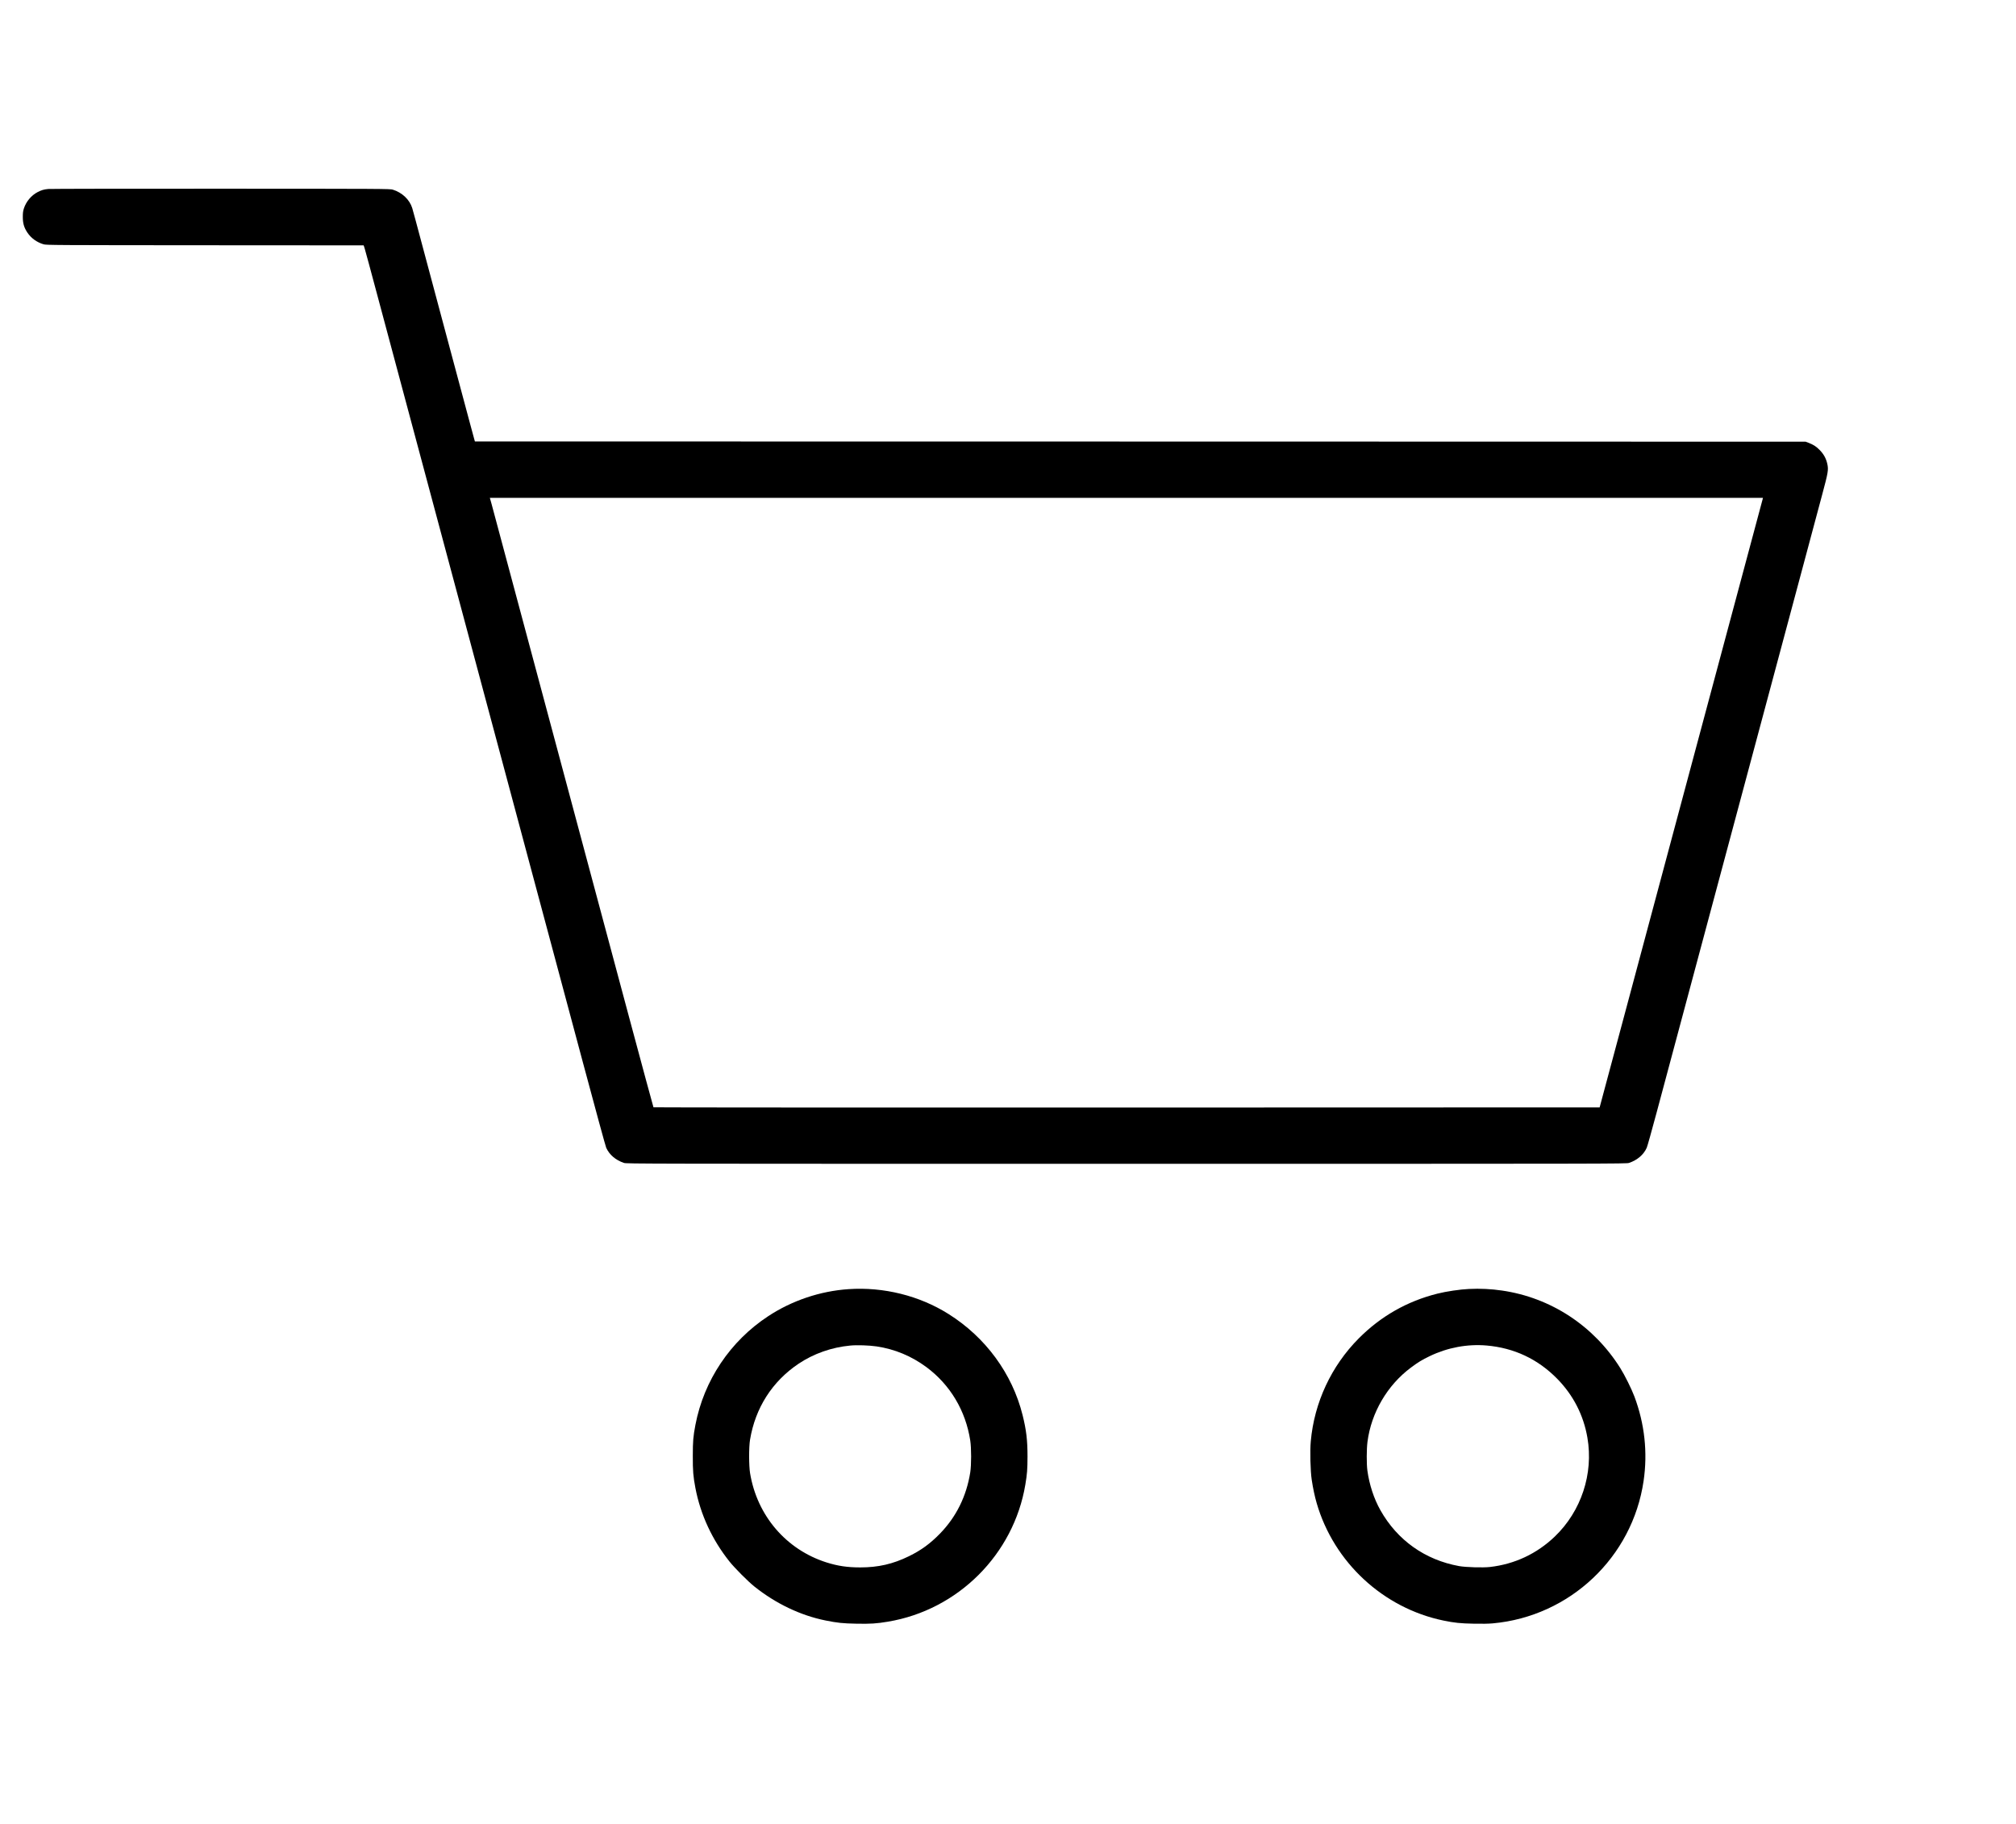 <?xml version="1.0" standalone="no"?>
<!DOCTYPE svg PUBLIC "-//W3C//DTD SVG 20010904//EN"
 "http://www.w3.org/TR/2001/REC-SVG-20010904/DTD/svg10.dtd">
<svg version="1.0" xmlns="http://www.w3.org/2000/svg"
 width="4288pt" height="3880pt" viewBox="0 0 4288 3880"
 preserveAspectRatio="xMidYMid meet">

<g transform="translate(0,3880) scale(0.1,-0.1)"
fill="#000000" stroke="none">
<path d="M1025 34780 c-93 -9 -147 -25 -225 -66 -134 -70 -243 -200 -291 -345
-19 -60 -24 -94 -24 -184 0 -136 26 -225 97 -332 81 -120 198 -205 343 -249
57 -18 205 -19 3435 -21 l3375 -2 22 -68 c12 -37 128 -466 258 -953 265 -992
252 -941 845 -3155 237 -885 498 -1860 580 -2165 157 -586 742 -2769 1305
-4870 185 -690 453 -1691 596 -2225 143 -533 336 -1253 429 -1600 93 -346 379
-1413 635 -2370 256 -957 476 -1762 489 -1790 69 -149 199 -260 376 -321 54
-19 291 -19 10690 -19 10401 0 10636 0 10690 19 177 61 310 175 376 323 13 29
109 371 213 760 104 390 375 1399 601 2243 226 844 478 1785 560 2090 201 750
892 3330 1305 4870 185 690 471 1757 635 2370 164 613 351 1311 415 1550 130
484 139 536 111 664 -27 118 -77 208 -165 297 -75 76 -130 110 -241 153 l-55
21 -14152 3 -14152 2 -15 53 c-9 28 -49 178 -90 332 -41 154 -241 901 -445
1660 -203 759 -458 1711 -566 2115 -107 404 -205 766 -217 804 -56 180 -216
332 -414 392 -56 18 -217 19 -3659 20 -1980 1 -3631 -2 -3670 -6z m36465
-6602 c-5 -18 -311 -1158 -679 -2533 -368 -1375 -854 -3188 -1080 -4030 -225
-841 -527 -1969 -671 -2505 -143 -536 -373 -1393 -510 -1905 -137 -511 -312
-1162 -388 -1445 l-138 -515 -10059 -3 c-5532 -1 -10062 1 -10066 5 -4 5 -237
868 -519 1918 -848 3166 -2828 10555 -2925 10917 -13 47 -26 96 -30 107 l-6
21 13540 0 13539 0 -8 -32z"/>
<path d="M18048 11379 c-603 -41 -1202 -242 -1708 -575 -808 -530 -1368 -1366
-1549 -2314 -47 -247 -55 -343 -55 -660 -1 -319 8 -431 55 -680 108 -566 356
-1102 725 -1565 110 -138 397 -426 529 -531 455 -364 983 -616 1515 -723 249
-50 367 -63 653 -68 302 -6 433 2 674 43 1489 248 2674 1431 2922 2916 38 228
45 320 46 598 0 349 -26 564 -105 881 -220 881 -787 1655 -1578 2151 -617 388
-1380 578 -2124 527z m597 -1218 c387 -58 743 -206 1060 -441 504 -374 834
-925 932 -1560 25 -161 25 -520 0 -679 -80 -506 -298 -948 -646 -1304 -208
-213 -396 -350 -656 -478 -341 -167 -654 -239 -1038 -239 -274 0 -480 31 -717
106 -858 272 -1477 994 -1626 1899 -26 156 -27 554 -1 710 112 677 471 1240
1032 1617 321 215 704 350 1100 387 140 14 406 5 560 -18z"/>
<path d="M31245 11383 c-192 -9 -482 -52 -669 -99 -645 -161 -1207 -481 -1676
-953 -584 -588 -946 -1364 -1020 -2189 -19 -200 -8 -638 20 -817 28 -185 63
-351 106 -499 365 -1258 1414 -2230 2694 -2496 232 -48 366 -62 647 -67 176
-4 320 -1 405 7 1639 148 2970 1406 3207 3030 89 605 22 1215 -195 1794 -62
165 -206 455 -301 606 -564 899 -1476 1498 -2514 1649 -228 34 -471 46 -704
34z m375 -1203 c586 -51 1091 -289 1502 -708 342 -349 560 -774 642 -1253 132
-767 -131 -1562 -693 -2102 -383 -367 -855 -588 -1380 -648 -152 -17 -515 -6
-656 19 -726 132 -1315 551 -1674 1189 -139 247 -236 545 -277 843 -19 143
-18 457 2 612 80 619 422 1205 925 1579 149 112 235 164 399 243 380 183 801
261 1210 226z"/>
</g>
</svg>
